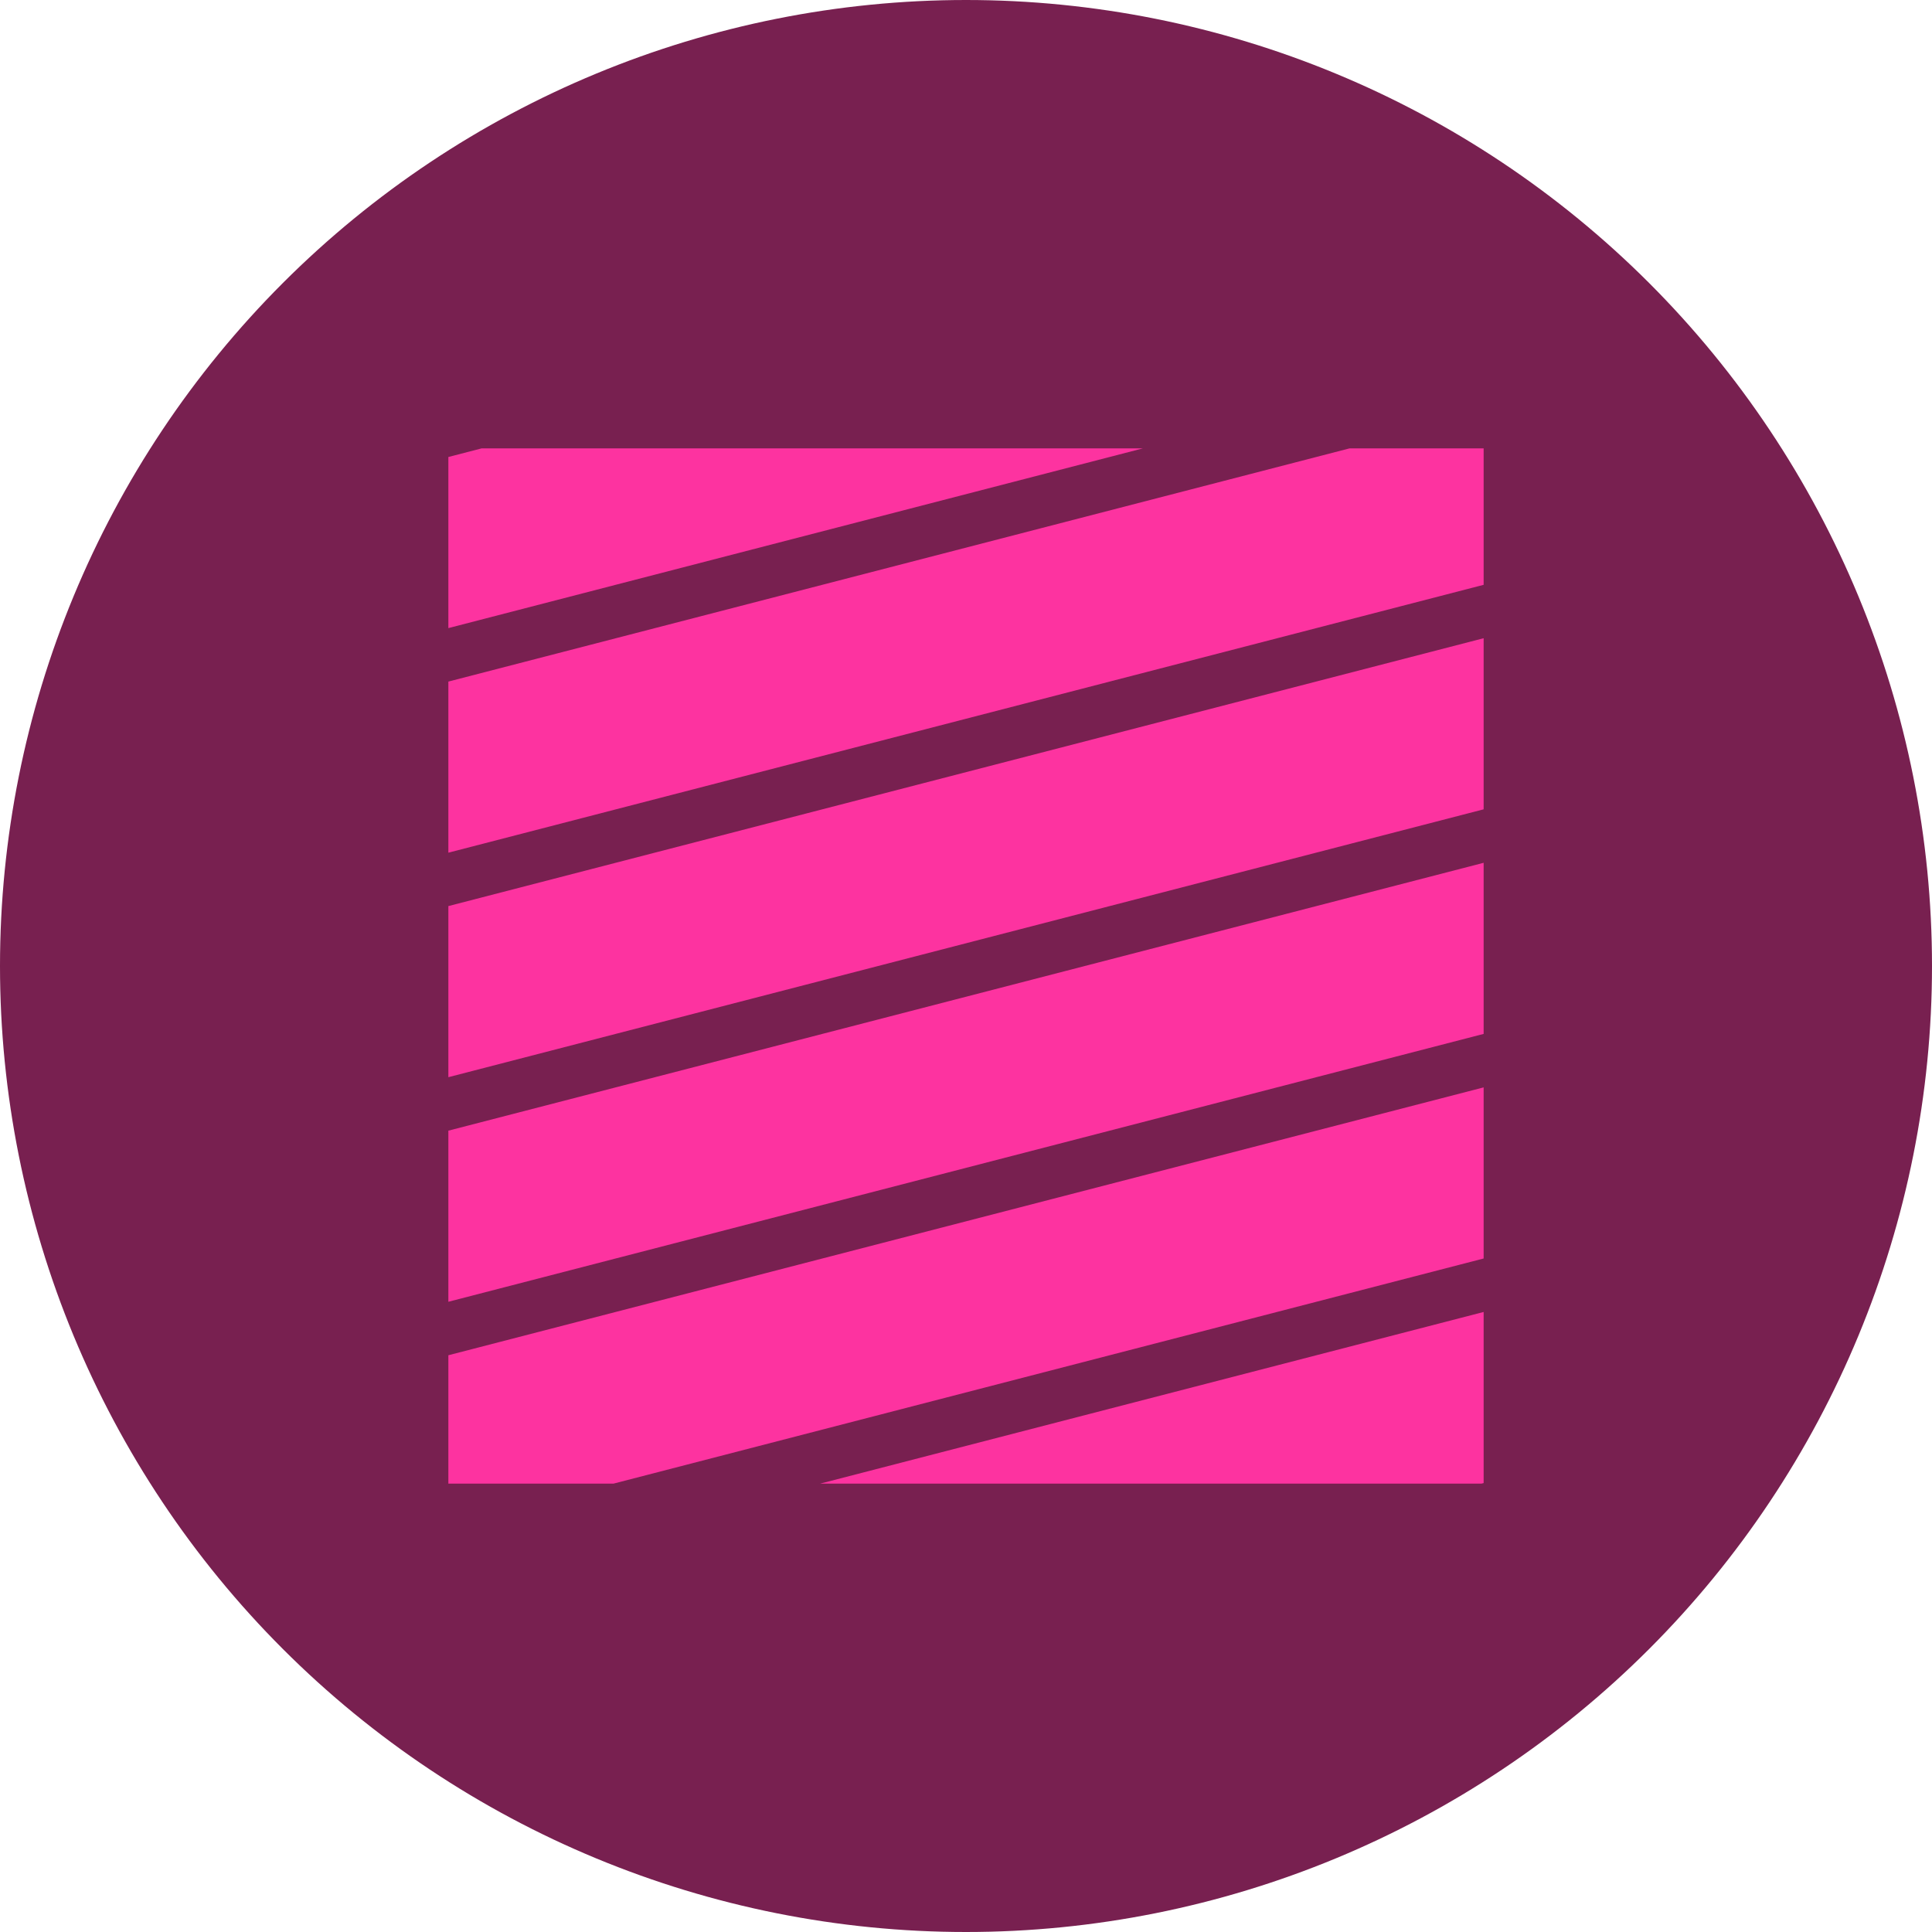 <svg
    xmlns="http://www.w3.org/2000/svg"
    viewBox="0 0 237 237"
    id="vector">
    <path
        id="path_17"
        d="M 118.5 118.5 M 0 118.5 C 0 87.084 12.493 56.922 34.708 34.708 C 56.922 12.493 87.084 0 118.5 0 C 149.916 0 180.078 12.493 202.292 34.708 C 224.507 56.922 237 87.084 237 118.5 C 237 149.916 224.507 180.078 202.292 202.292 C 180.078 224.507 149.916 237 118.5 237 C 87.084 237 56.922 224.507 34.708 202.292 C 12.493 180.078 0 149.916 0 118.5"
        fill="#782050"/>
    <path
        id="path_18"
        d="M 140.21 55 L 59.09 55 L 55 56.06 L 55 77.05 L 140.21 55 Z M 165.56 55 L 55 83.61 L 55 104.6 L 182 71.74 L 182 55 L 165.56 55 Z M 182 78.29 L 55 111.15 L 55 132.14 L 182 99.28 L 182 78.29 Z M 182 105.84 L 55 138.7 L 55 159.69 L 182 126.83 L 182 105.84 Z M 182 133.39 L 55 166.25 L 55 182 L 75.25 182 L 182 154.38 L 182 133.39 Z M 182 160.94 L 100.6 182 L 181.72 182 L 182 181.93 L 182 160.94 Z"
        fill="#fd33a0"
        fill-rule="evenodd"/>
</svg>
